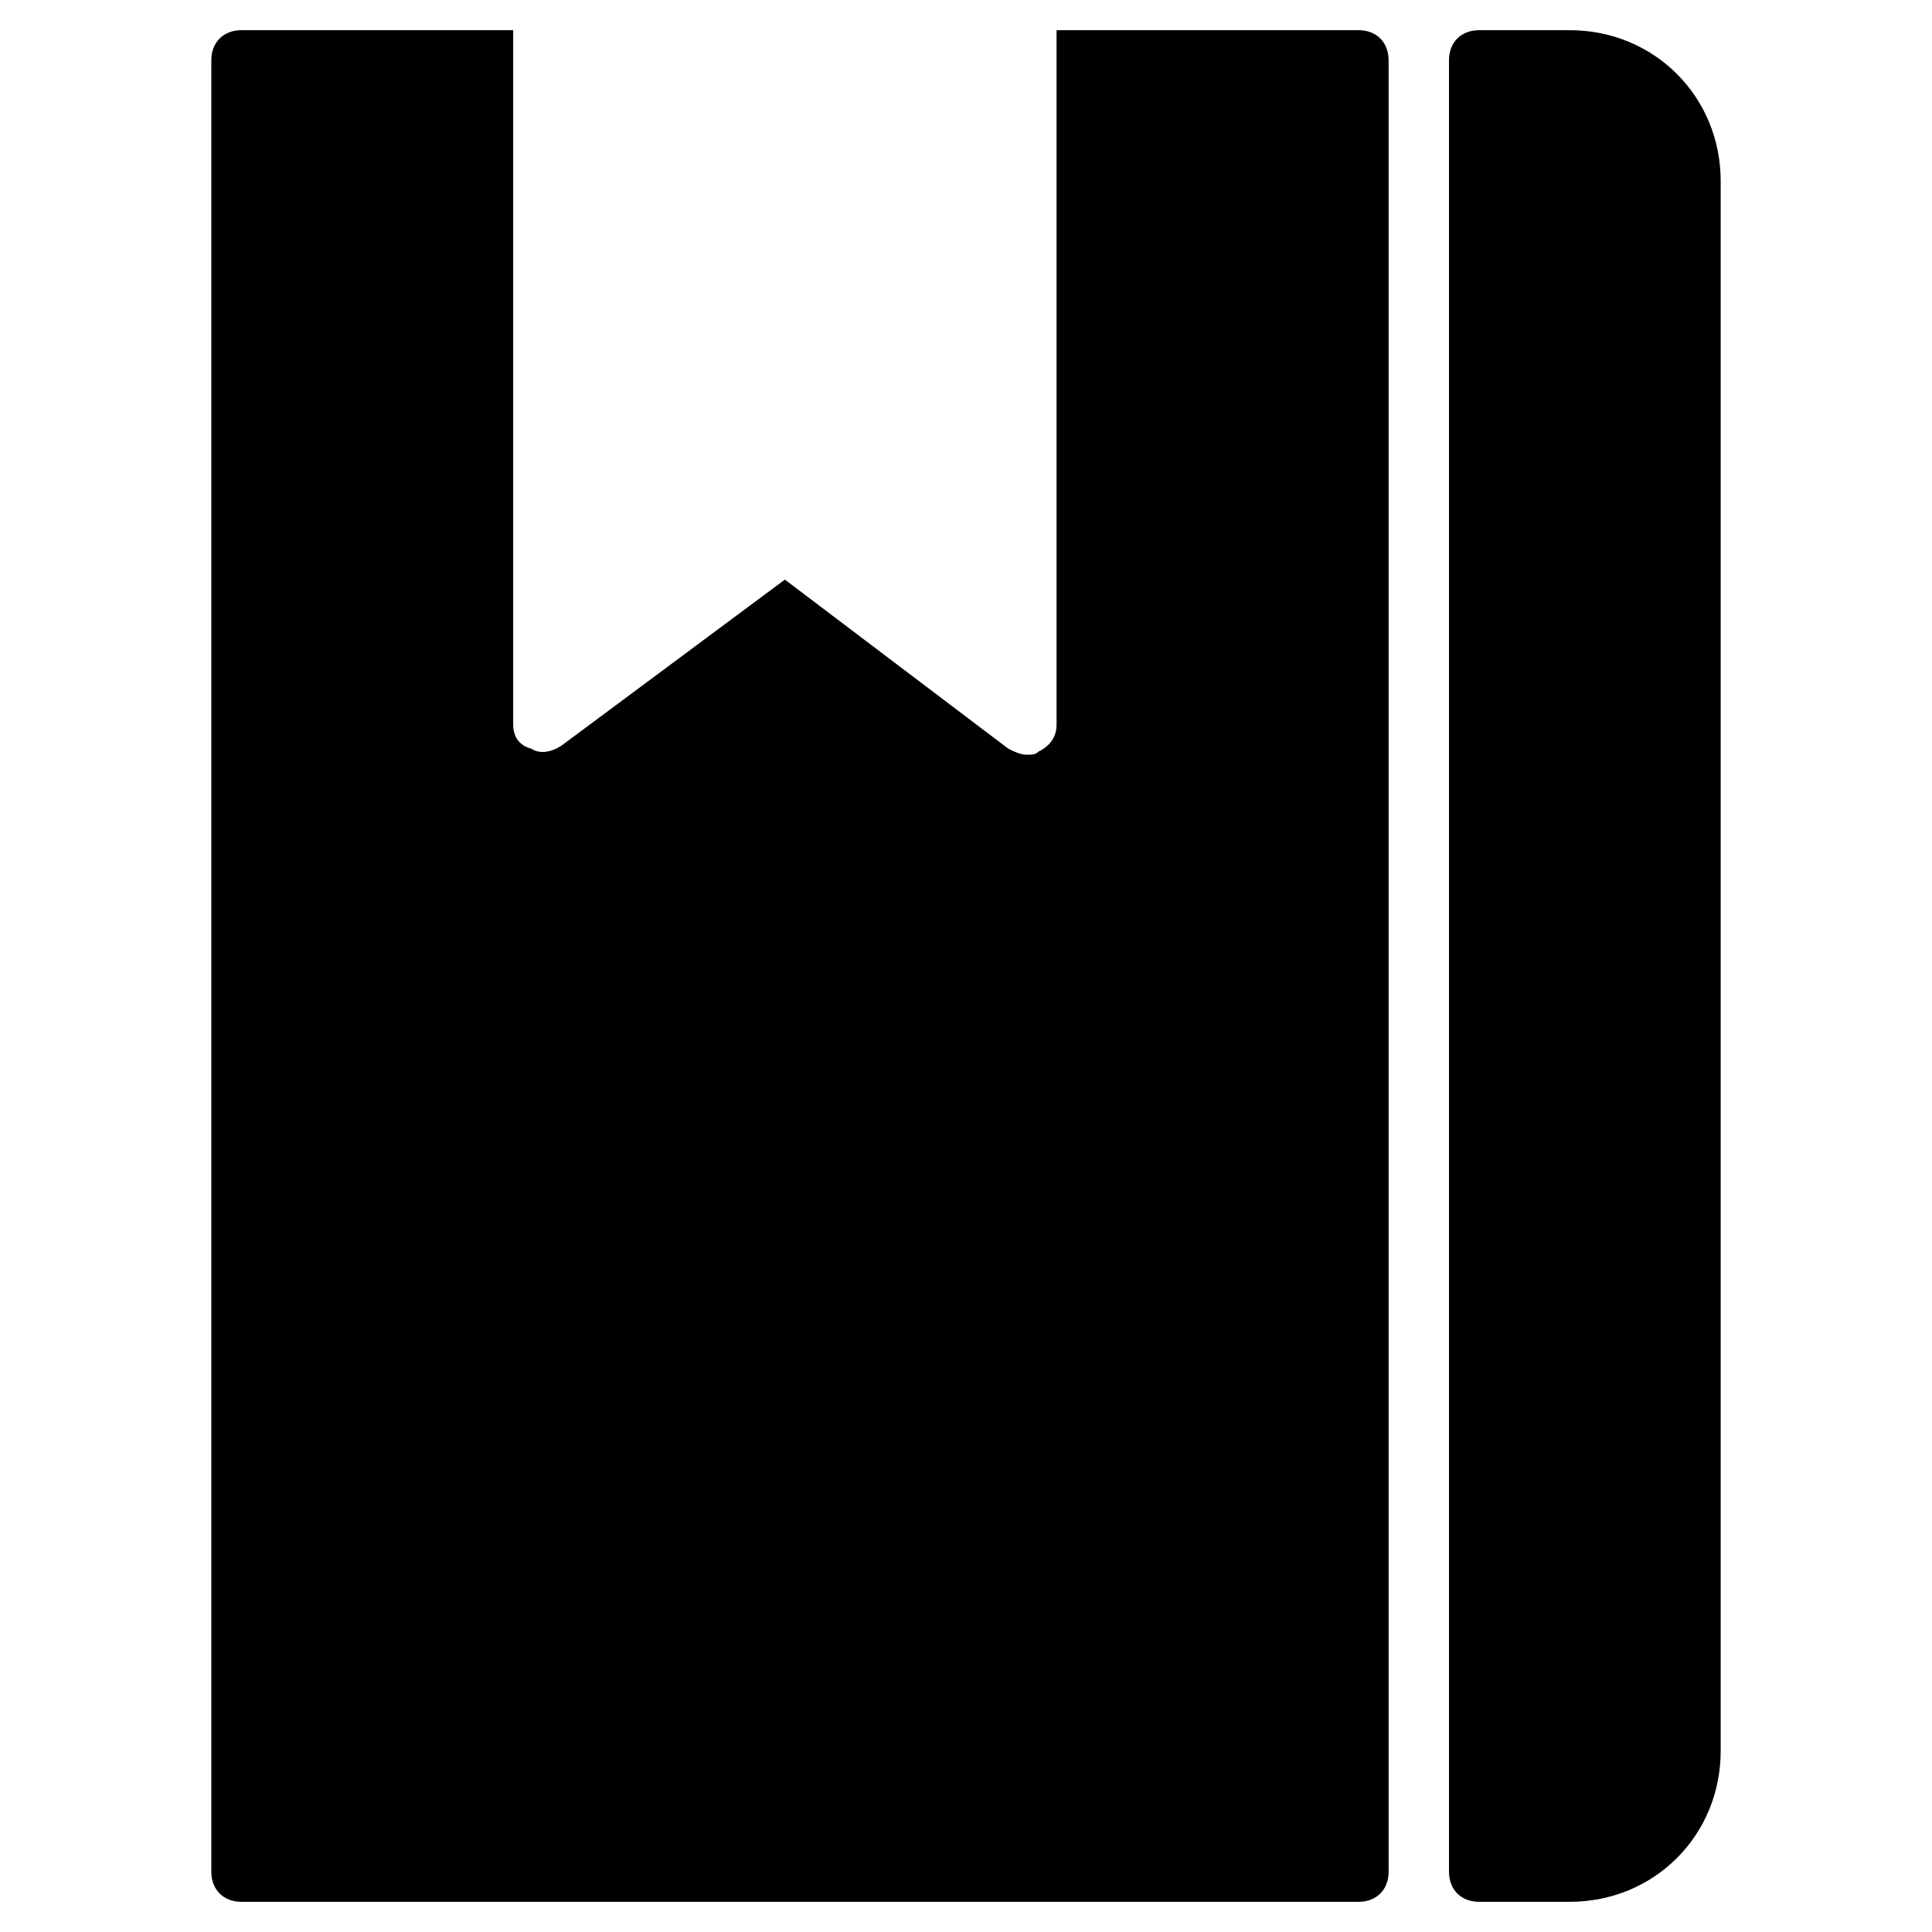 <?xml version="1.0" encoding="utf-8"?>
<!-- Generator: Adobe Illustrator 19.1.0, SVG Export Plug-In . SVG Version: 6.00 Build 0)  -->
<!DOCTYPE svg PUBLIC "-//W3C//DTD SVG 1.1//EN" "http://www.w3.org/Graphics/SVG/1.1/DTD/svg11.dtd">
<svg version="1.1" id="Layer_1" xmlns="http://www.w3.org/2000/svg" xmlns:xlink="http://www.w3.org/1999/xlink" x="0px" y="0px"
	 width="64px" height="64px" viewBox="0 0 64 64" enable-background="new 0 0 64 64" xml:space="preserve">
<path id="color_70_" d="M52,1h-3c-0.6,0-1,0.4-1,1v60c0,0.6,0.4,1,1,1h3c2.8,0,5-2.2,5-5V6C57,3.2,54.8,1,52,1z"/>
<path d="M45,1H35v23c0,0.4-0.2,0.7-0.6,0.9C34.3,25,34.2,25,34,25c-0.2,0-0.4-0.1-0.6-0.2L26,19.2l-7.4,5.5c-0.3,0.2-0.7,0.3-1,0.1
	C17.2,24.7,17,24.4,17,24V1H8C7.4,1,7,1.4,7,2v60c0,0.6,0.4,1,1,1h37c0.6,0,1-0.4,1-1V2C46,1.4,45.6,1,45,1z"/>
</svg>
